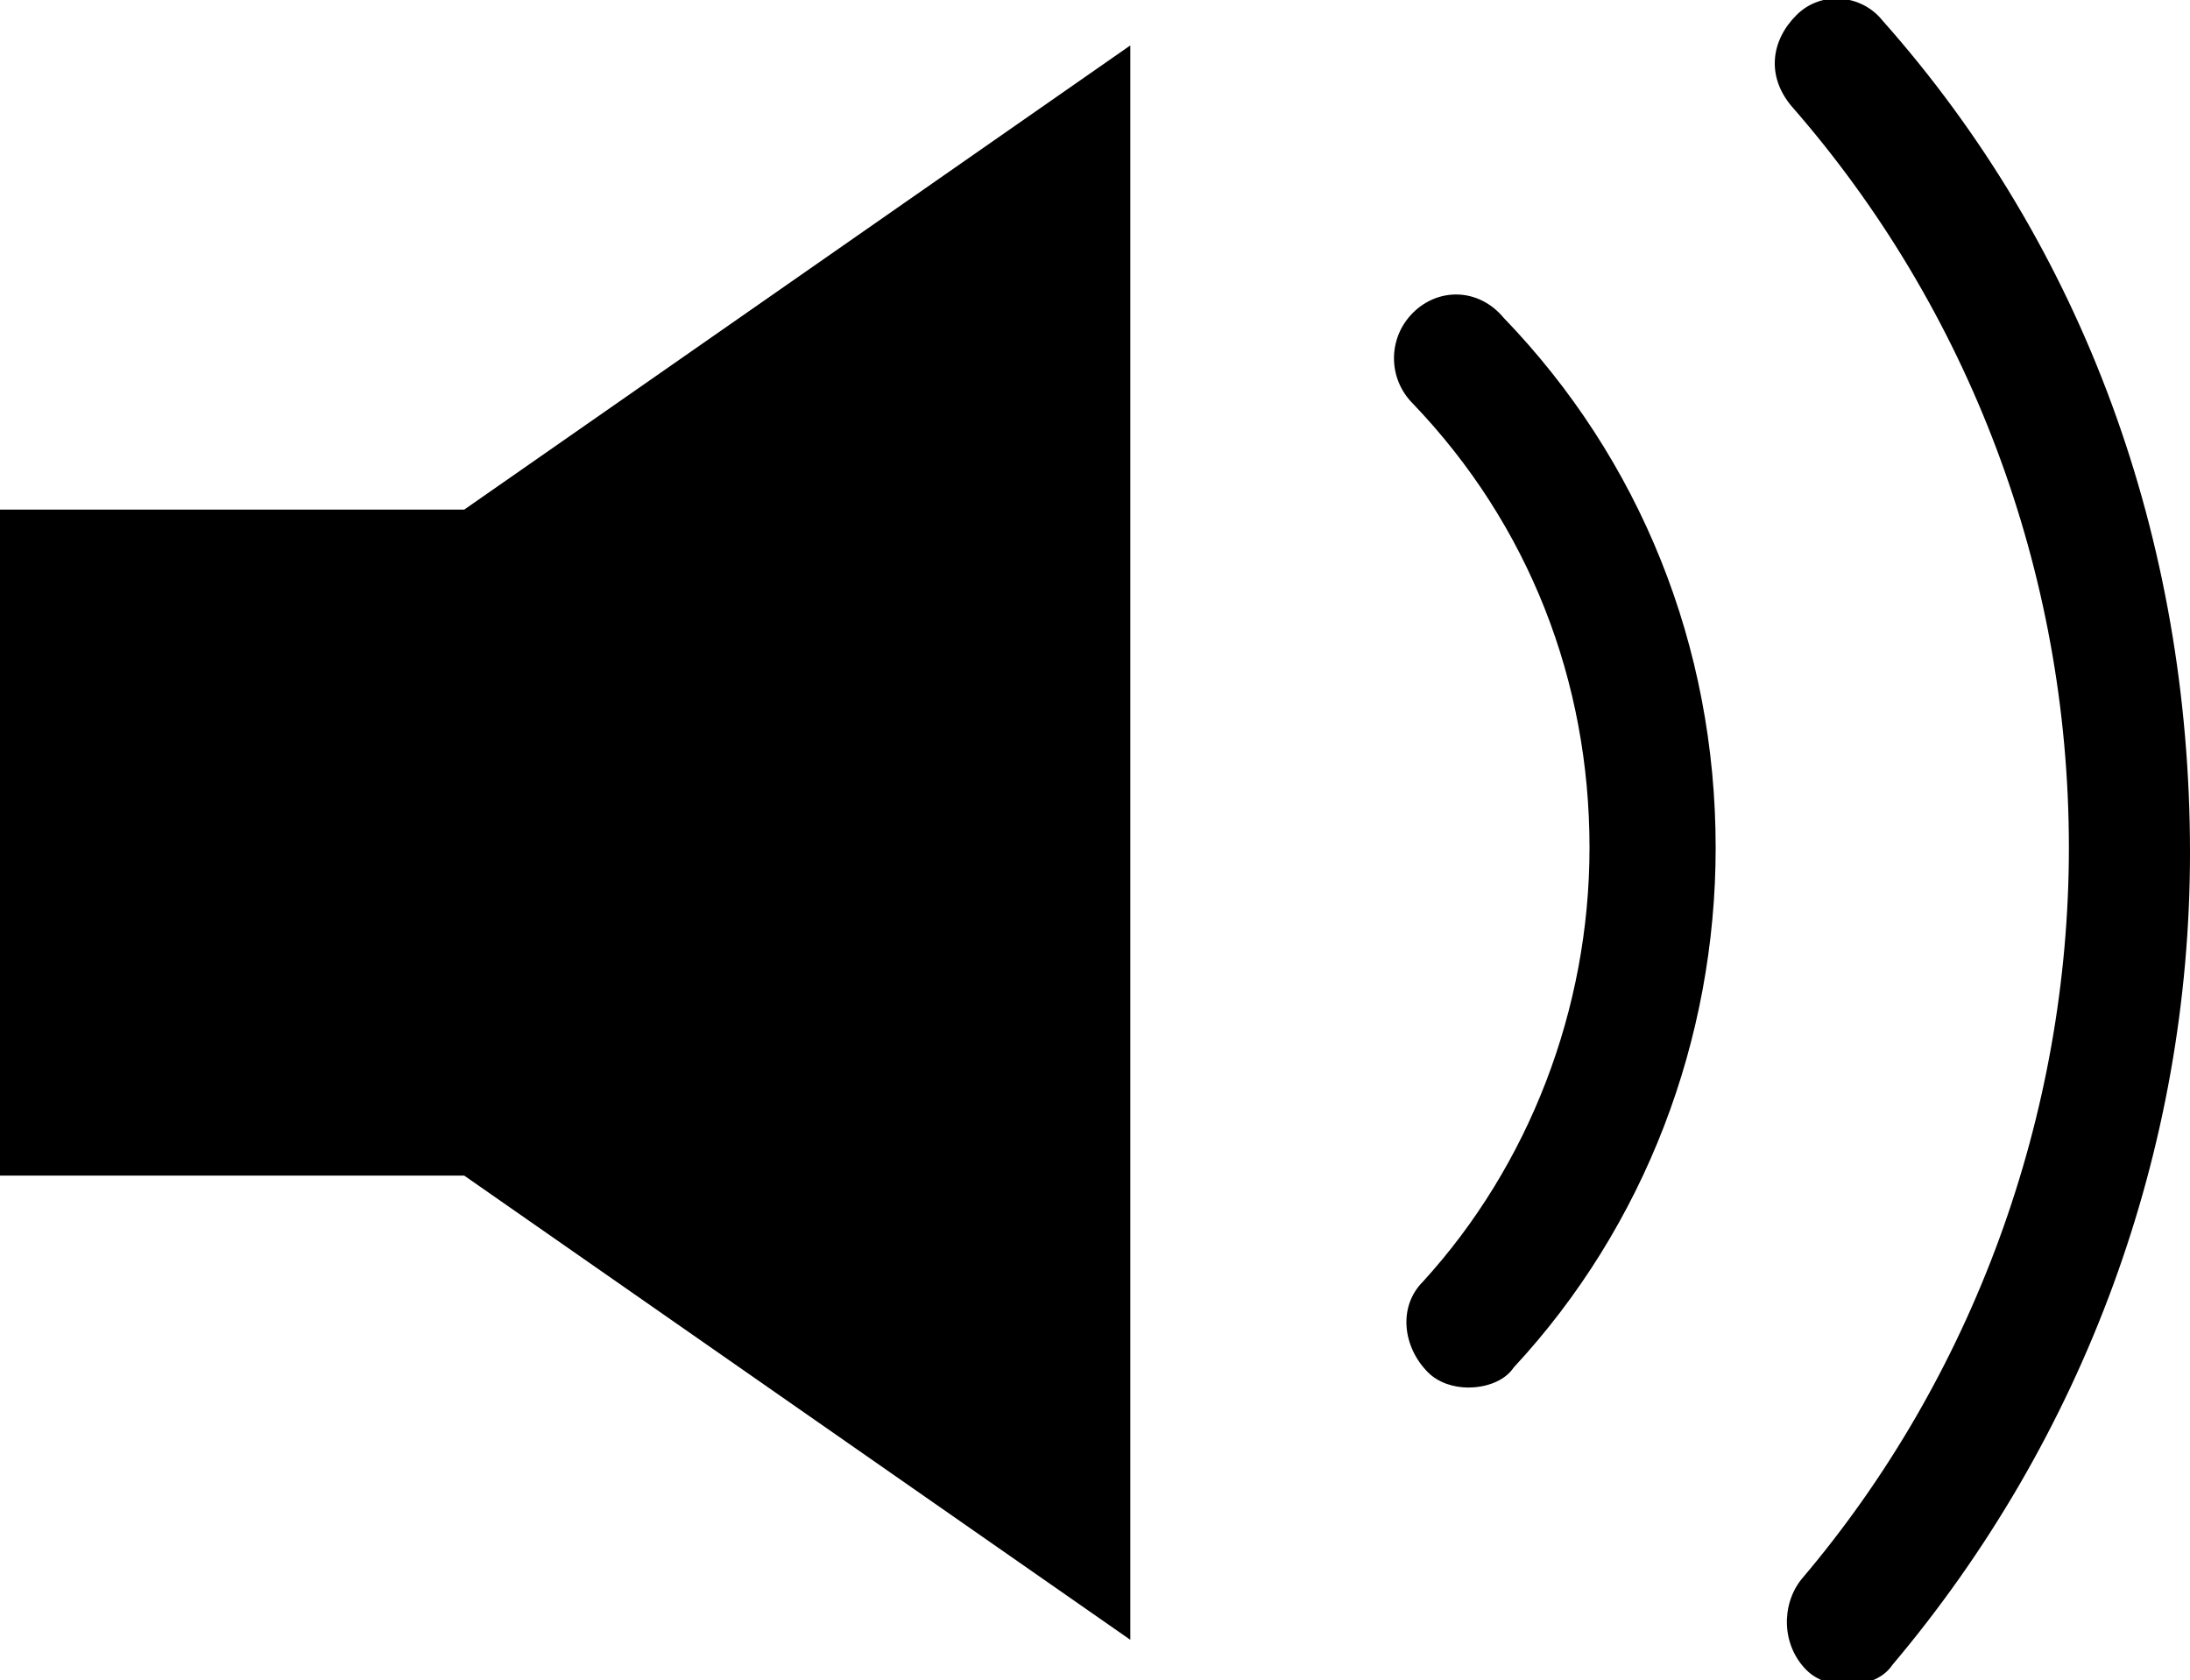 <?xml version="1.0" encoding="utf-8"?>
<!-- Generator: Adobe Illustrator 17.1.0, SVG Export Plug-In . SVG Version: 6.00 Build 0)  -->
<!DOCTYPE svg PUBLIC "-//W3C//DTD SVG 1.1//EN" "http://www.w3.org/Graphics/SVG/1.1/DTD/svg11.dtd">
<svg version="1.1" id="Layer_1" xmlns="http://www.w3.org/2000/svg" xmlns:xlink="http://www.w3.org/1999/xlink" x="0px" y="0px"
	 viewBox="0 0 43.4 33.3" enable-background="new 0 0 43.4 33.3" xml:space="preserve">
<g>
	<path d="M0,10.1h9.2l13.2-9.2v31.6L9.2,23.3H0V10.1z"/>
	<path d="M37.3,0.4c-0.4-0.5-1.2-0.6-1.7-0.1c-0.5,0.5-0.6,1.2-0.1,1.8C39,6.1,41,11.3,41,16.8c0,5.3-1.9,10.5-5.3,14.5
		c-0.4,0.5-0.4,1.3,0.1,1.8c0.2,0.2,0.5,0.3,0.8,0.3c0.3,0,0.7-0.1,0.9-0.4c3.8-4.5,5.9-10.2,5.9-16.1C43.4,10.7,41.3,4.9,37.3,0.4z
		"/>
	<path d="M28,6.2c-0.5,0.5-0.5,1.3,0,1.8c2.3,2.4,3.5,5.5,3.5,8.8c0,3.2-1.2,6.3-3.3,8.6c-0.5,0.5-0.4,1.3,0.1,1.8
		c0.2,0.2,0.5,0.3,0.8,0.3c0.3,0,0.7-0.1,0.9-0.4c2.6-2.8,4-6.5,4-10.3c0-4-1.5-7.7-4.2-10.5C29.3,5.7,28.5,5.7,28,6.2z"/>
</g>
</svg>
